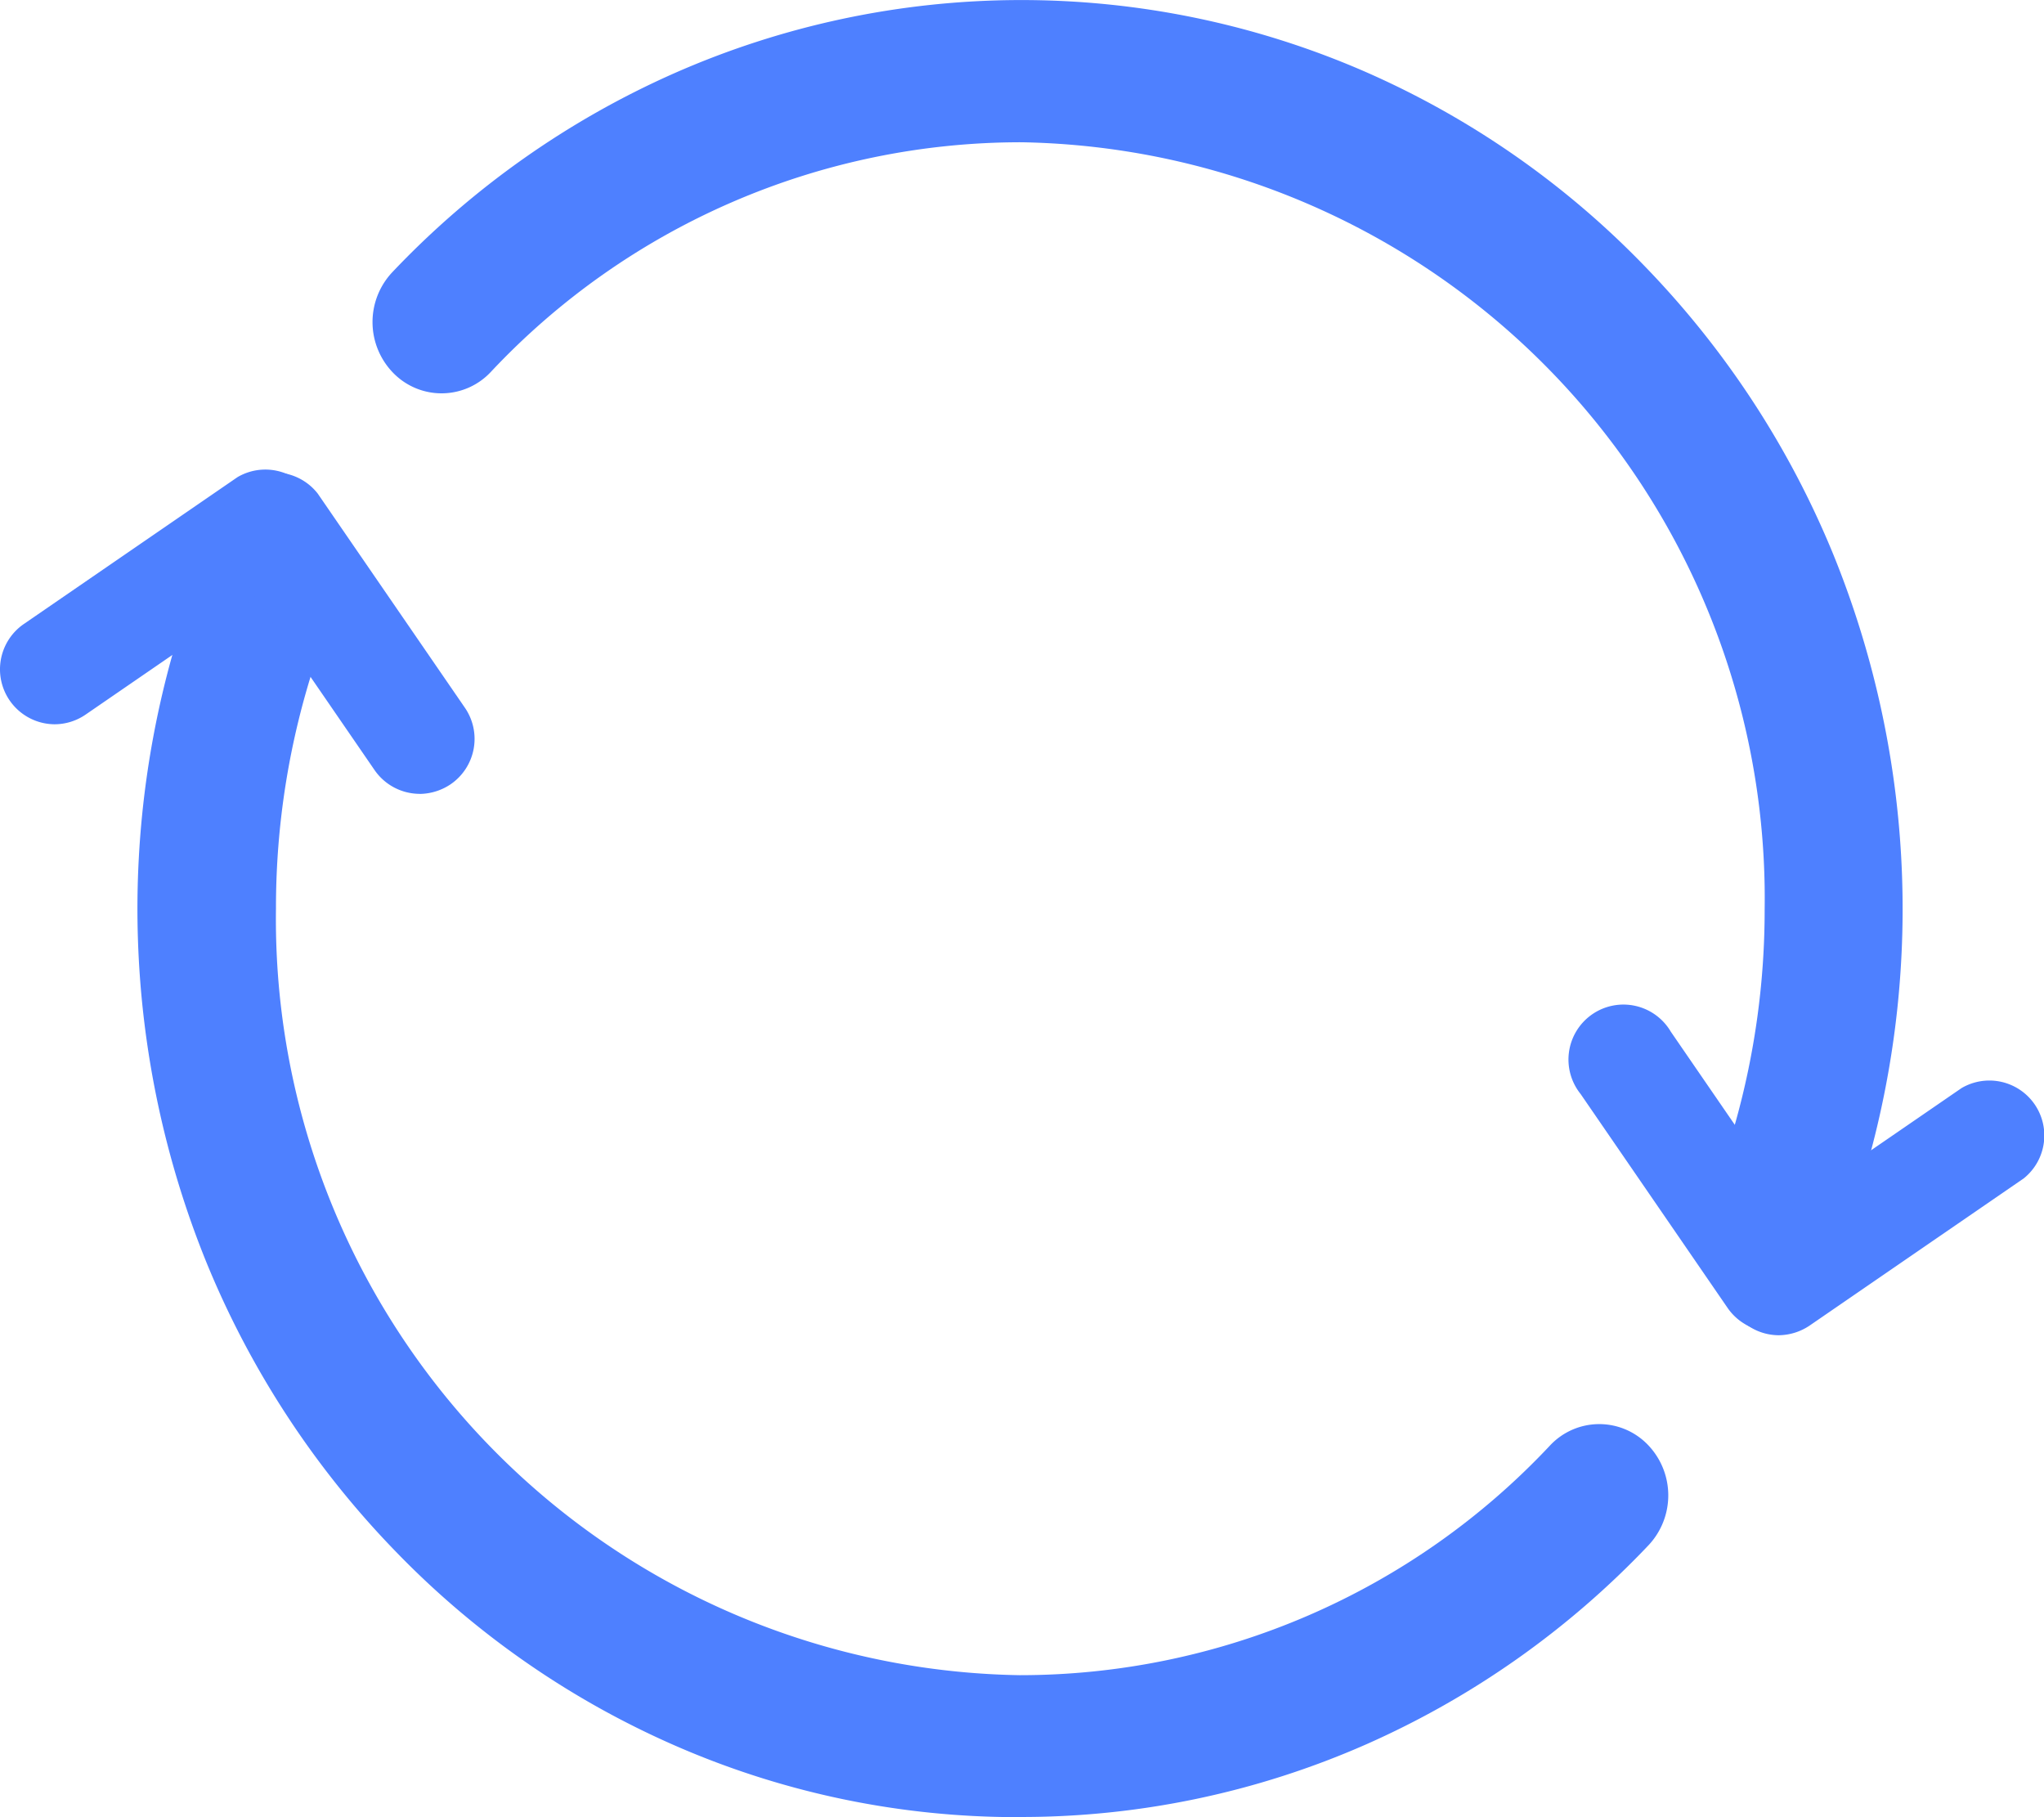 <svg xmlns="http://www.w3.org/2000/svg" width="31.5" height="28" viewBox="0 0 31.5 28">
    <g transform="translate(-0.005 -0.002)">
        <path
            d="M155.648,154.127a1.051,1.051,0,0,1-.3-.044,1.1,1.1,0,0,1-.723-1.361,12.127,12.127,0,0,0,.457-3.311,11.651,11.651,0,0,0-11.457-11.818,11.2,11.2,0,0,0-8.173,3.538,1.039,1.039,0,0,1-1.506.015,1.121,1.121,0,0,1-.013-1.551,13.526,13.526,0,0,1,4.349-3.067,13.255,13.255,0,0,1,10.634-.026,13.526,13.526,0,0,1,4.317,3,14,14,0,0,1,2.909,4.447,14.5,14.5,0,0,1,.525,9.382A1.07,1.07,0,0,1,155.648,154.127ZM143.582,163.4a13.144,13.144,0,0,1-5.287-1.1,13.525,13.525,0,0,1-4.317-3,14,14,0,0,1-2.909-4.446,14.491,14.491,0,0,1-.335-9.988,1.04,1.04,0,0,1,.527-.624,1.071,1.071,0,0,1,.823-.059,1.106,1.106,0,0,1,.67,1.393,12.107,12.107,0,0,0-.614,3.823A11.651,11.651,0,0,0,143.6,161.213a11.2,11.2,0,0,0,8.173-3.538,1.039,1.039,0,0,1,1.506-.015,1.122,1.122,0,0,1,.013,1.551,13.527,13.527,0,0,1-4.349,3.067,13.184,13.184,0,0,1-5.377,1.12Z"
            transform="translate(-127.882 -135.399)" fill="#4e80ff" />
        <path
            d="M817.033,587.734a.847.847,0,0,1-.479-1.54l3.3-2.268a.847.847,0,0,1,.959,1.391l-3.3,2.268a.869.869,0,0,1-.479.149Z"
            transform="translate(-789.62 -567.158)" fill="#4e80ff" />
        <path
            d="M749.718,557.992a.847.847,0,0,1-.7-.364l-2.268-3.3a.847.847,0,1,1,1.391-.959l2.268,3.3a.847.847,0,0,1-.7,1.323Z"
            transform="translate(-722.387 -537.47)" fill="#4e80ff" />
        <path
            d="M68.133,333.734a.847.847,0,0,1-.479-1.54l3.3-2.268a.847.847,0,0,1,.959,1.391l-3.3,2.268A.848.848,0,0,1,68.133,333.734Z"
            transform="translate(-67.289 -322.572)" fill="#4e80ff" />
        <path
            d="M170.194,335.258a.847.847,0,0,1-.7-.364l-2.268-3.3a.847.847,0,0,1,1.391-.962l2.268,3.3a.847.847,0,0,1-.217,1.176.869.869,0,0,1-.478.151Z"
            transform="translate(-163.715 -323.024)" fill="#4e80ff" />
    </g>
</svg>

